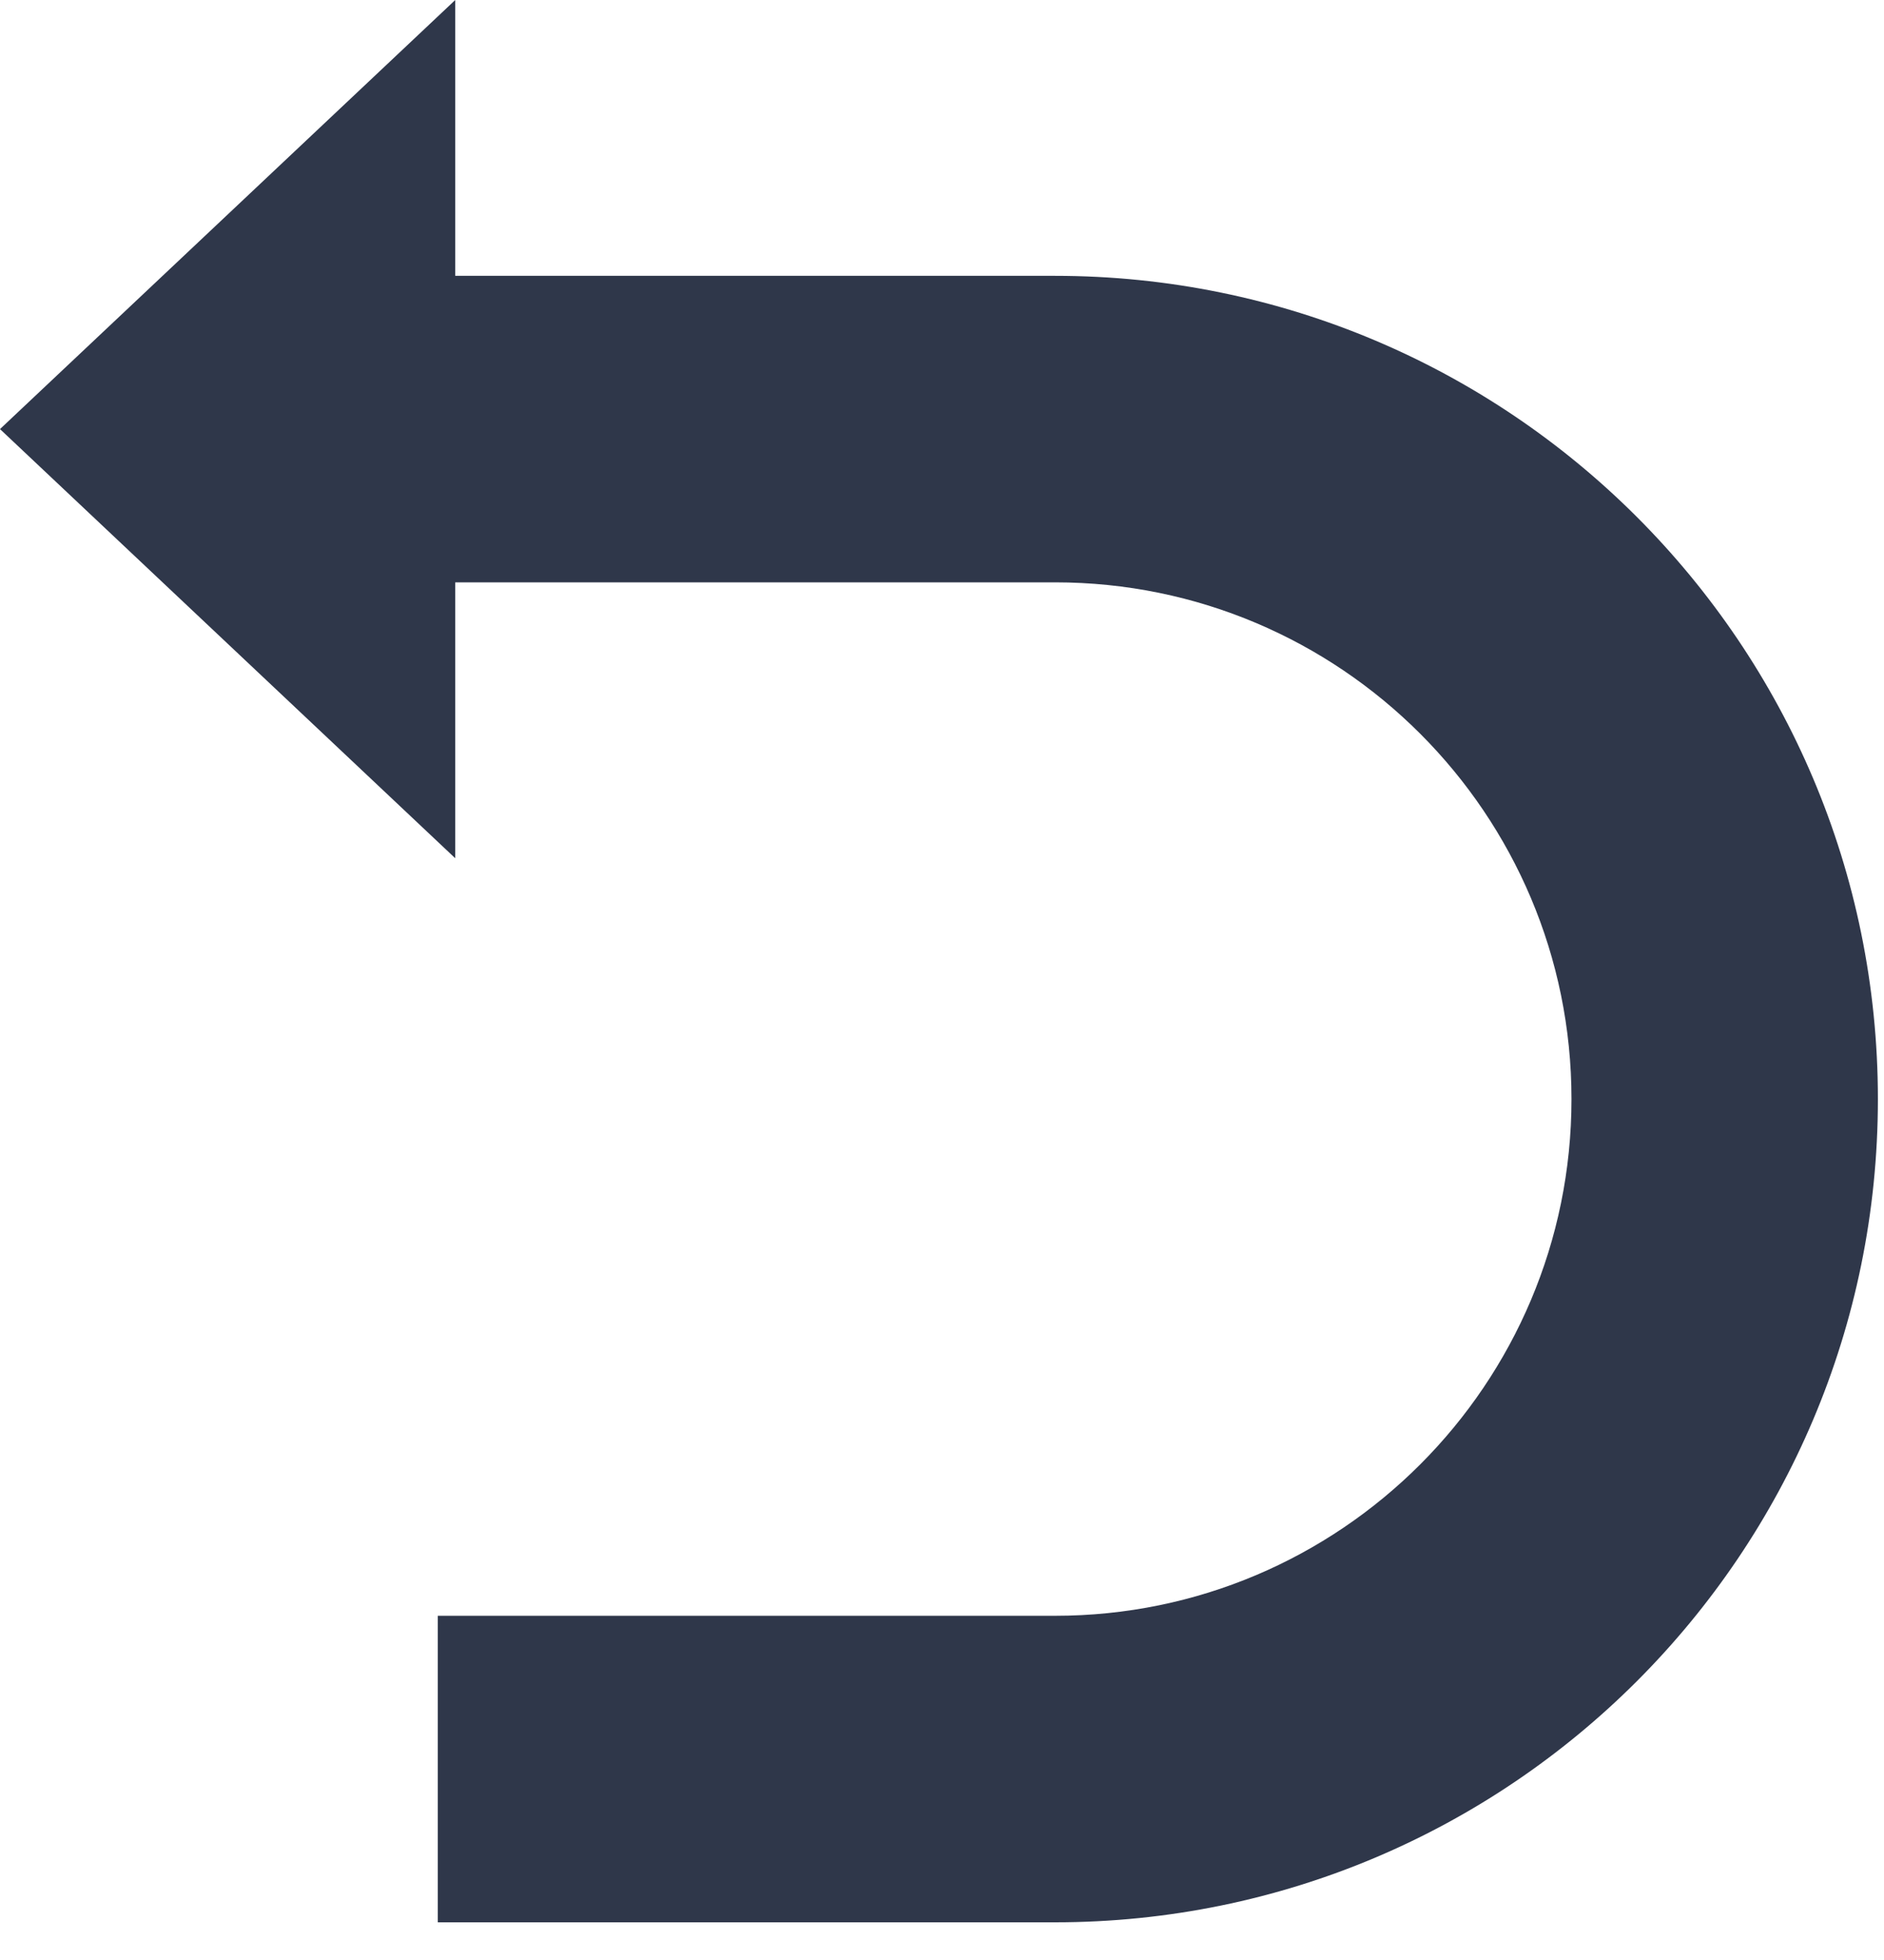 <svg width="25" height="26" viewBox="0 0 25 26" fill="none" xmlns="http://www.w3.org/2000/svg">
<path fill-rule="evenodd" clip-rule="evenodd" d="M6.041 0L0 5.692L6.041 11.385V7.725H13.999C17.784 7.725 20.853 10.794 20.853 14.58C20.853 18.365 17.784 21.434 13.999 21.434H5.809V25.5H13.999C20.03 25.5 24.919 20.611 24.919 14.58C24.919 8.548 20.03 3.659 13.999 3.659H6.041V0Z" fill="#2F374A"/>
</svg>
